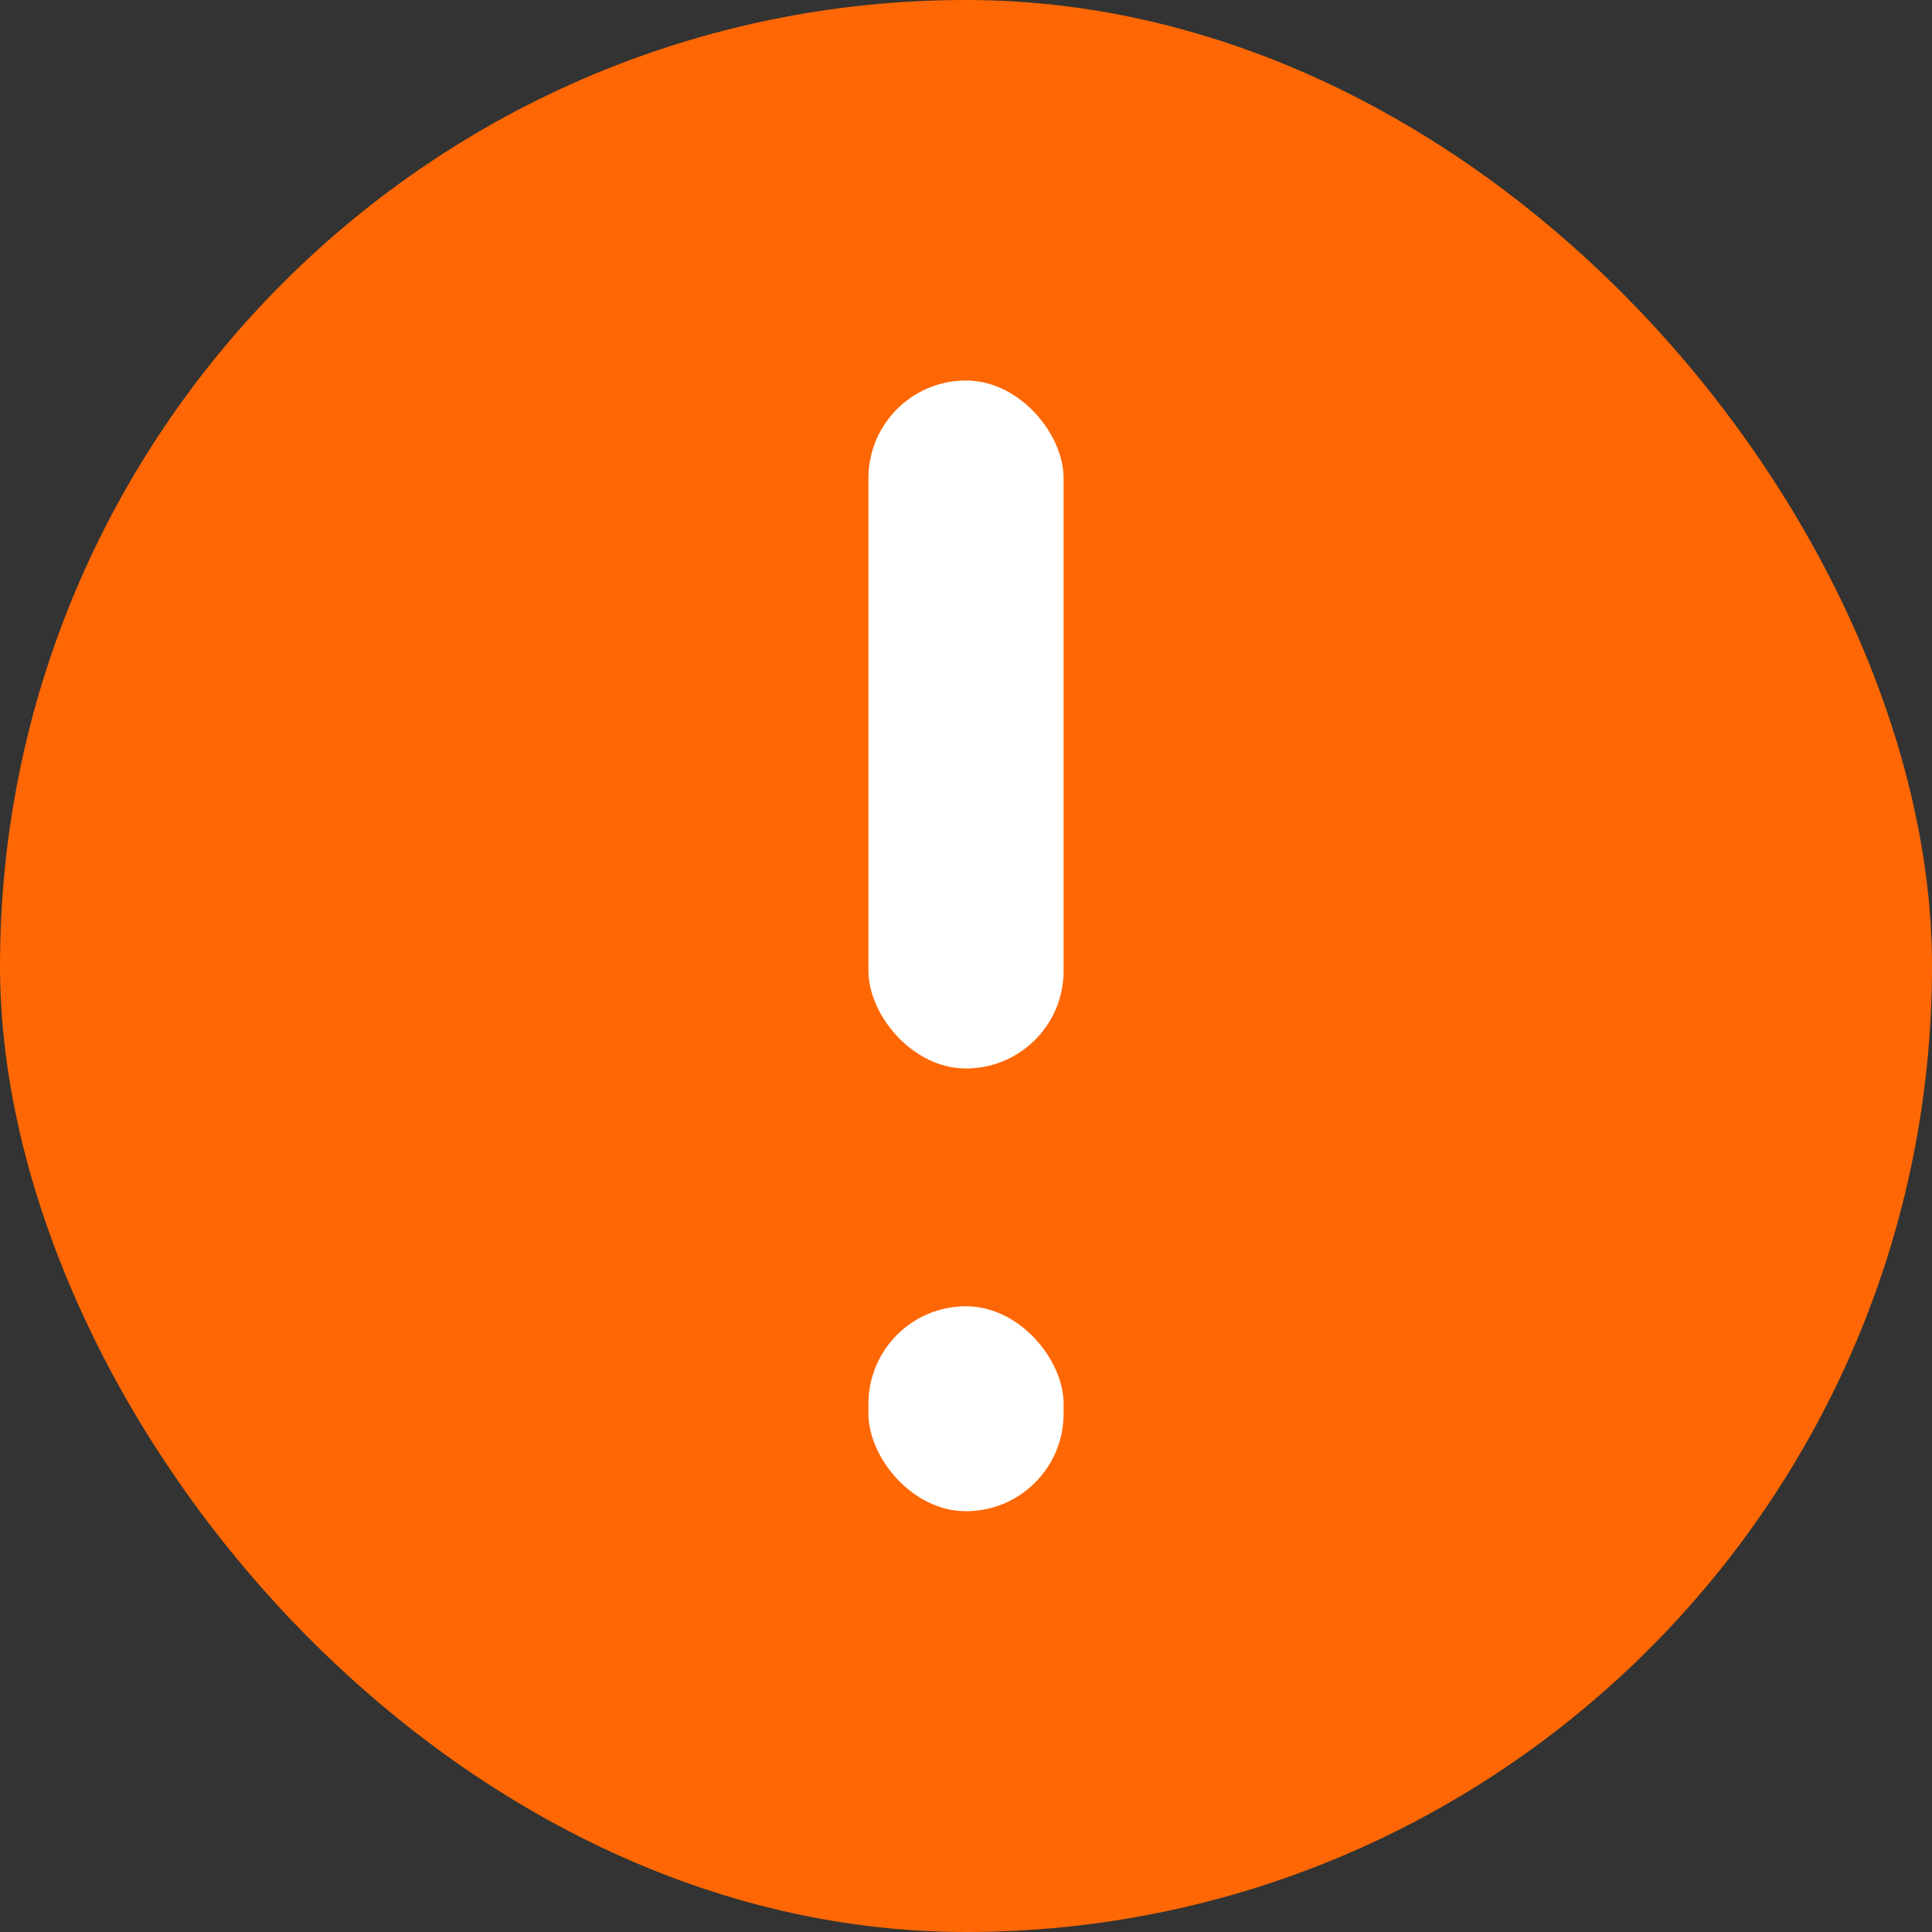 <svg xmlns="http://www.w3.org/2000/svg" width="48" height="48" viewBox="0 0 48 48">
  <rect x="0" y="0" width="48" height="48" fill="#333333" stroke="none"/>
  <g id="Group_7637" data-name="Group 7637" transform="translate(-459 -256)">
    <rect id="Rectangle_5298" data-name="Rectangle 5298" width="48" height="48" rx="24" transform="translate(459 256)" fill="#fe6703"/>
    <g id="Group_7599" data-name="Group 7599">
      <rect id="Rectangle_5561" data-name="Rectangle 5561" width="4.849" height="17.092" rx="2.424" transform="translate(480.576 265.454)" fill="#fff"/>
      <rect id="Rectangle_5563" data-name="Rectangle 5563" width="4.849" height="5.092" rx="2.424" transform="translate(480.576 288.454)" fill="#fff"/>
    </g>
  </g>
</svg>
